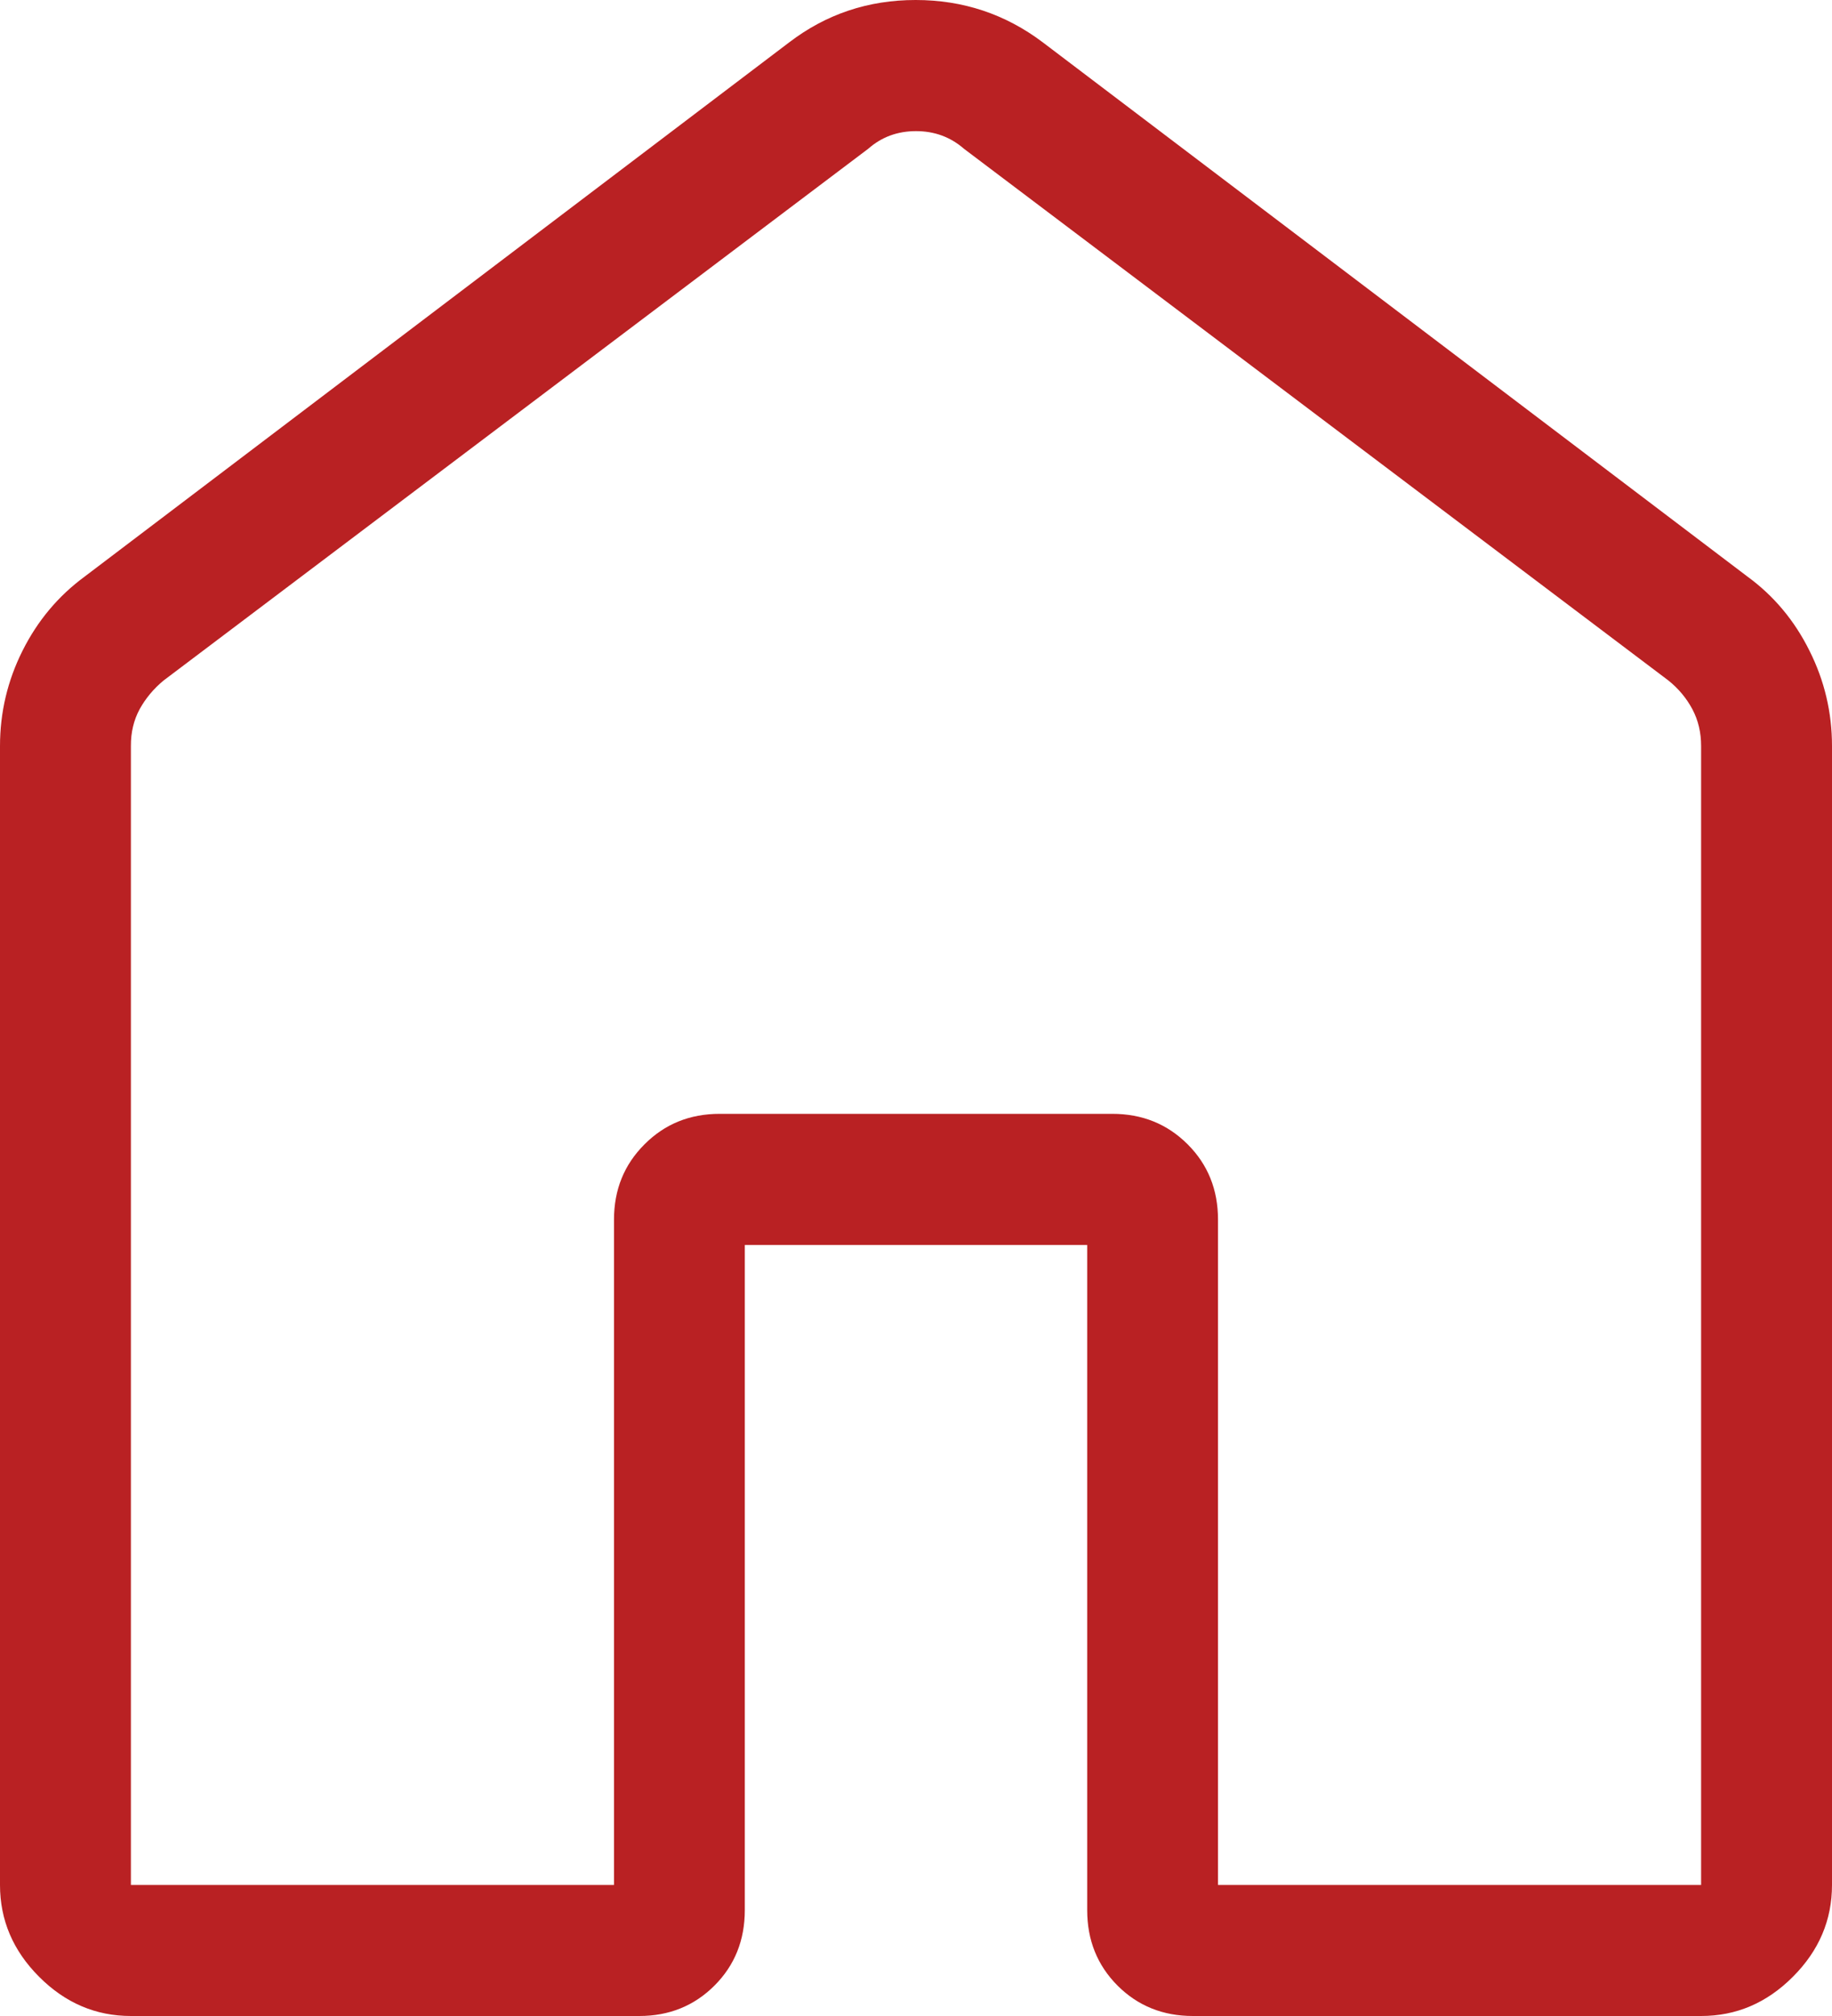 <svg width="20" height="22" viewBox="0 0 20 22" fill="none" xmlns="http://www.w3.org/2000/svg">
<path d="M1.429 20.57H6.703V13.31C6.703 12.983 6.814 12.709 7.036 12.488C7.257 12.266 7.53 12.155 7.857 12.155H12.143C12.47 12.155 12.744 12.266 12.966 12.488C13.187 12.709 13.297 12.983 13.297 13.31V20.57H18.571V8.141C18.571 7.994 18.54 7.861 18.476 7.74C18.412 7.62 18.325 7.515 18.214 7.426L10.523 1.623C10.376 1.495 10.202 1.431 10 1.431C9.798 1.431 9.624 1.495 9.479 1.623L1.786 7.426C1.676 7.517 1.589 7.622 1.524 7.74C1.46 7.859 1.428 7.992 1.429 8.141V20.57ZM0 20.57V8.141C0 7.775 0.082 7.428 0.246 7.101C0.41 6.774 0.635 6.505 0.923 6.293L8.616 0.462C9.019 0.154 9.479 0 9.996 0C10.513 0 10.976 0.154 11.384 0.462L19.077 6.292C19.366 6.503 19.591 6.773 19.754 7.101C19.918 7.428 20 7.775 20 8.141V20.57C20 20.953 19.858 21.287 19.573 21.572C19.288 21.858 18.954 22 18.571 22H13.023C12.695 22 12.421 21.889 12.2 21.668C11.979 21.446 11.869 21.172 11.869 20.845V13.586H8.131V20.845C8.131 21.172 8.021 21.447 7.8 21.668C7.579 21.889 7.305 22 6.979 22H1.429C1.046 22 0.712 21.858 0.427 21.572C0.142 21.287 0 20.953 0 20.57Z" fill="#B92123"/>
</svg>
